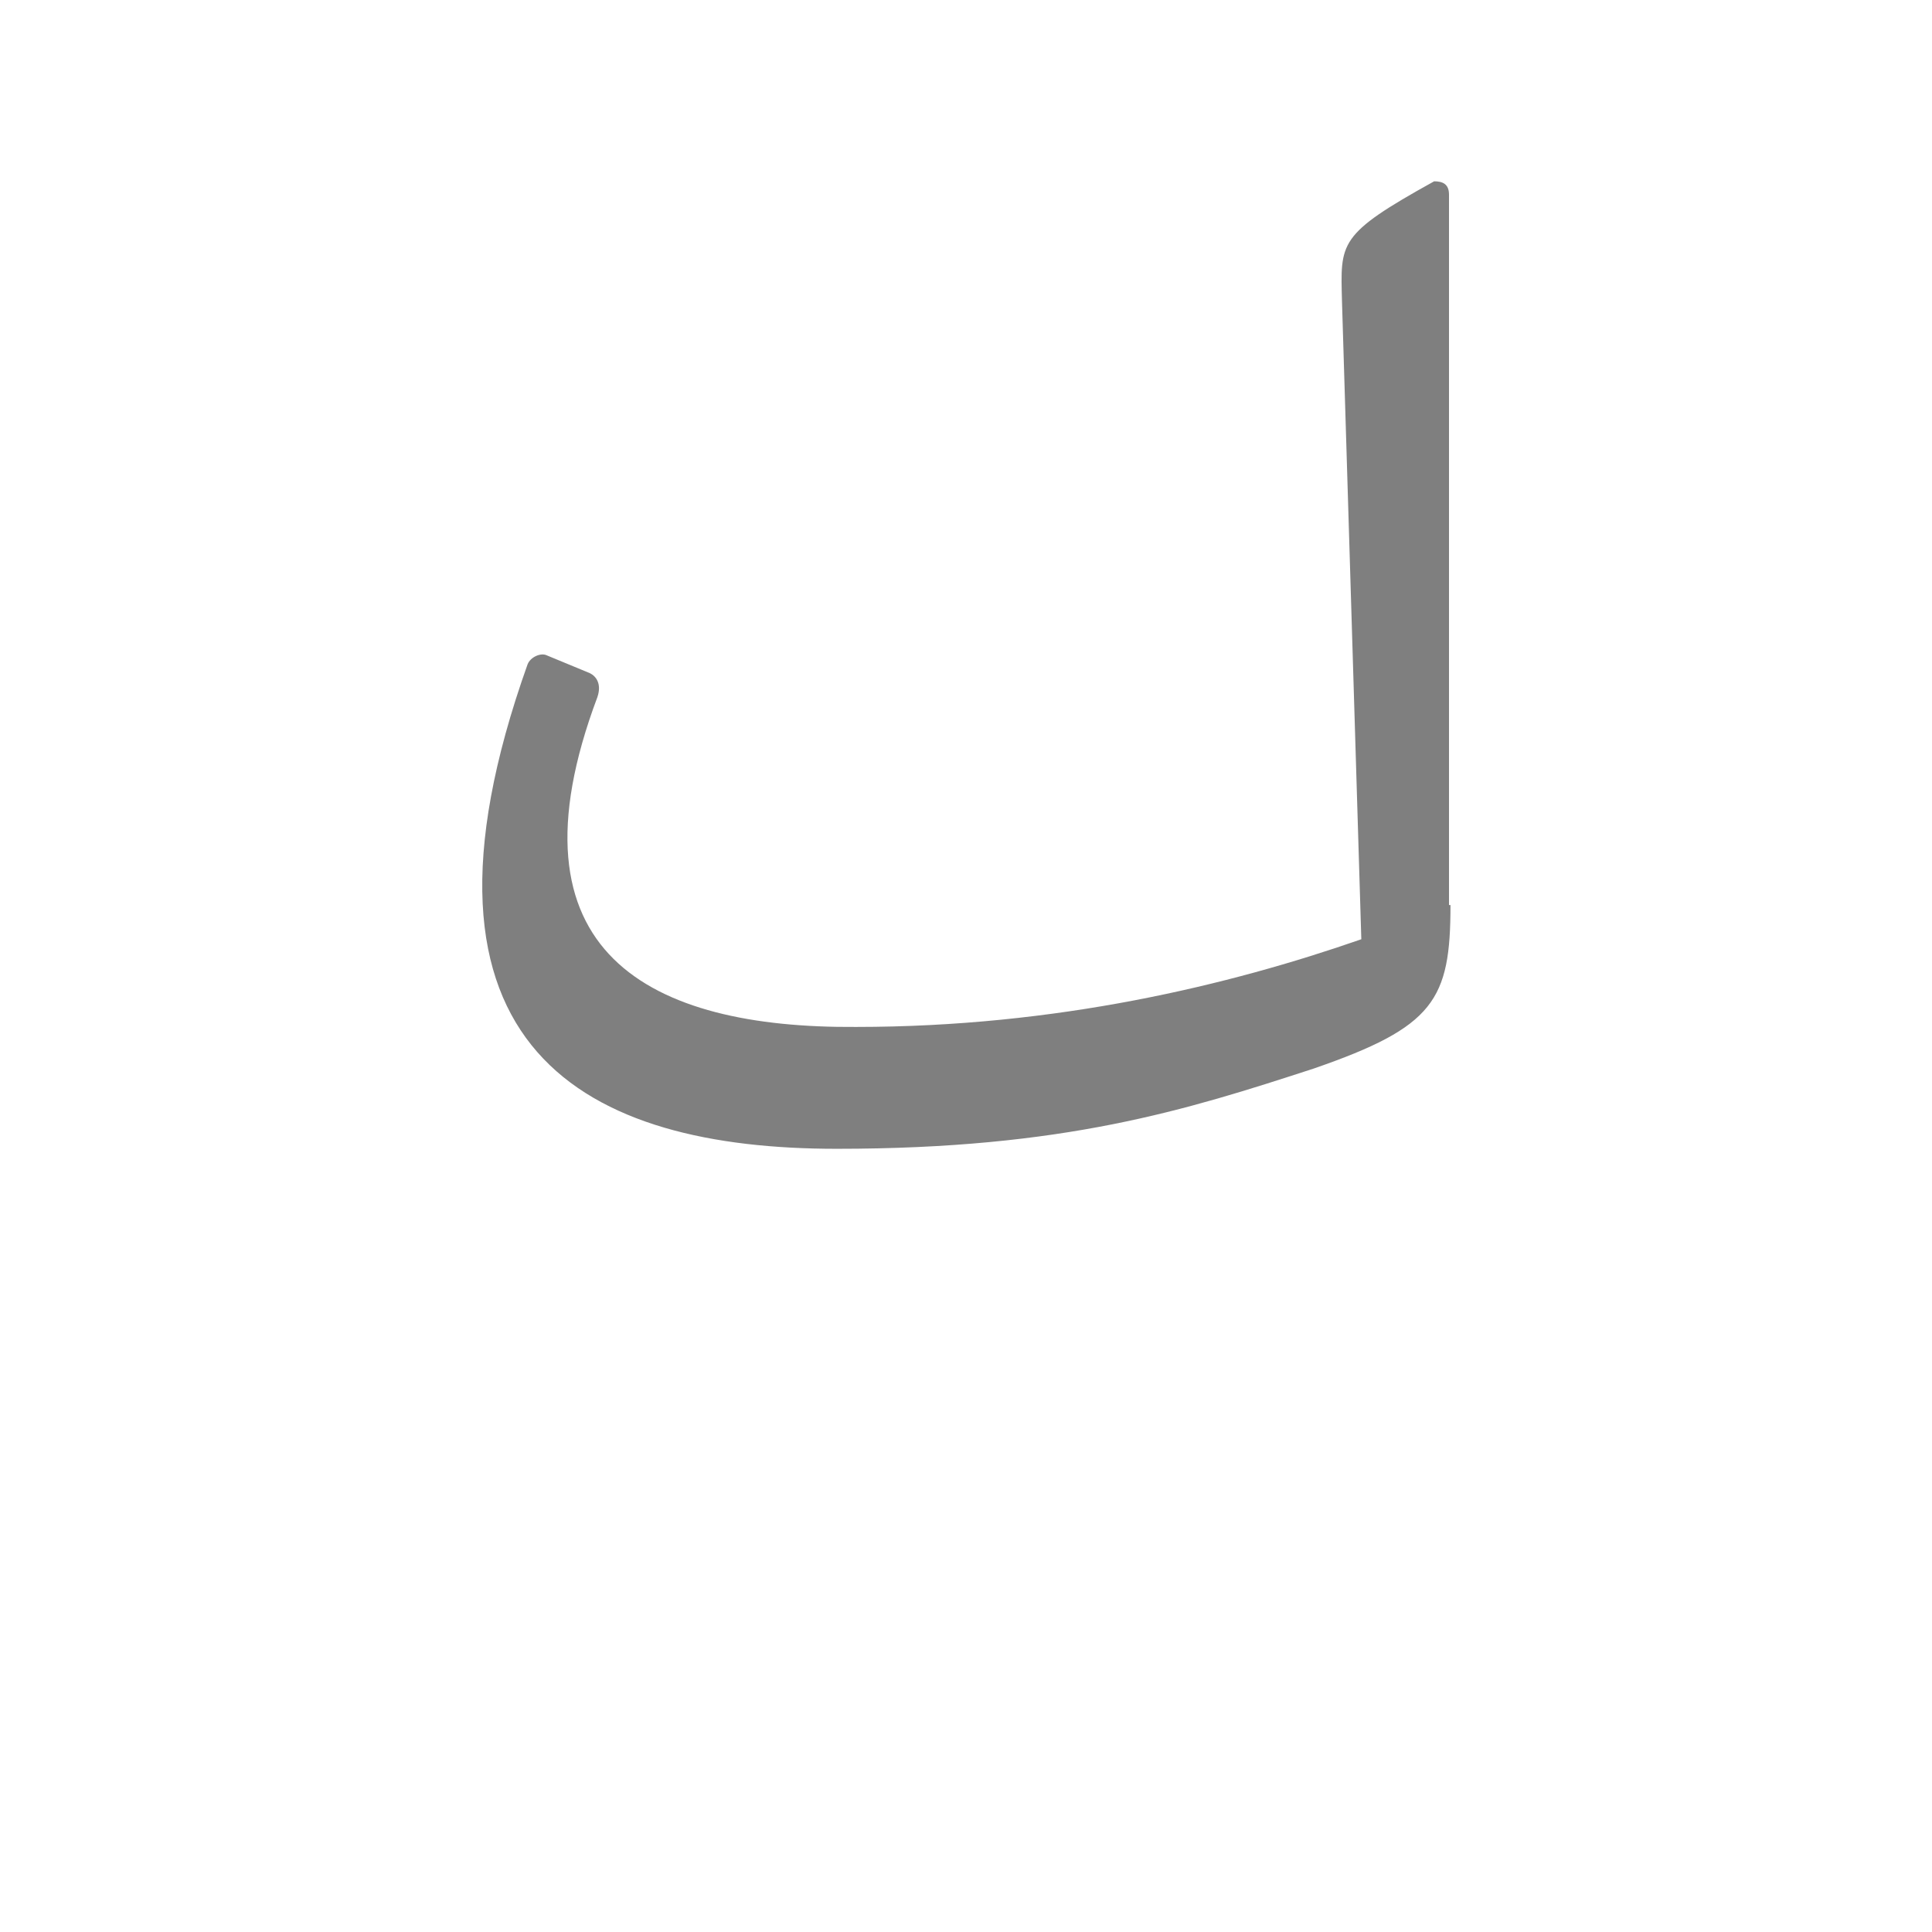 <?xml version="1.0" encoding="UTF-8"?>
<!DOCTYPE svg PUBLIC "-//W3C//DTD SVG 1.0//EN" "http://www.w3.org/TR/2001/REC-SVG-20010904/DTD/svg10.dtd">
<!-- Creator: CorelDRAW -->
<svg xmlns="http://www.w3.org/2000/svg" xml:space="preserve" width="1300px" height="1300px" version="1.0" style="shape-rendering:geometricPrecision; text-rendering:geometricPrecision; image-rendering:optimizeQuality; fill-rule:evenodd; clip-rule:evenodd"
viewBox="0 0 1300 1056"
 xmlns:xlink="http://www.w3.org/1999/xlink">
 <defs>
  <style type="text/css">
   <![CDATA[
    .fil0 {fill:black;fill-opacity:0.502}
   ]]>
  </style>
 </defs>
 <g id="_100:master">
  <path class="fil0" d="M916 510l-13 -429c-1,-40 -3,-45 62,-81 6,0 10,2 10,9l0 478 1 0c0,64 -11,82 -92,110 -86,28 -168,54 -321,54 -167,0 -301,-65 -208,-326 2,-5 9,-8 13,-6l29 12c4,2 8,7 5,16 -65,173 36,223 174,222 135,0 251,-28 340,-59z"/>
 </g>
</svg>
